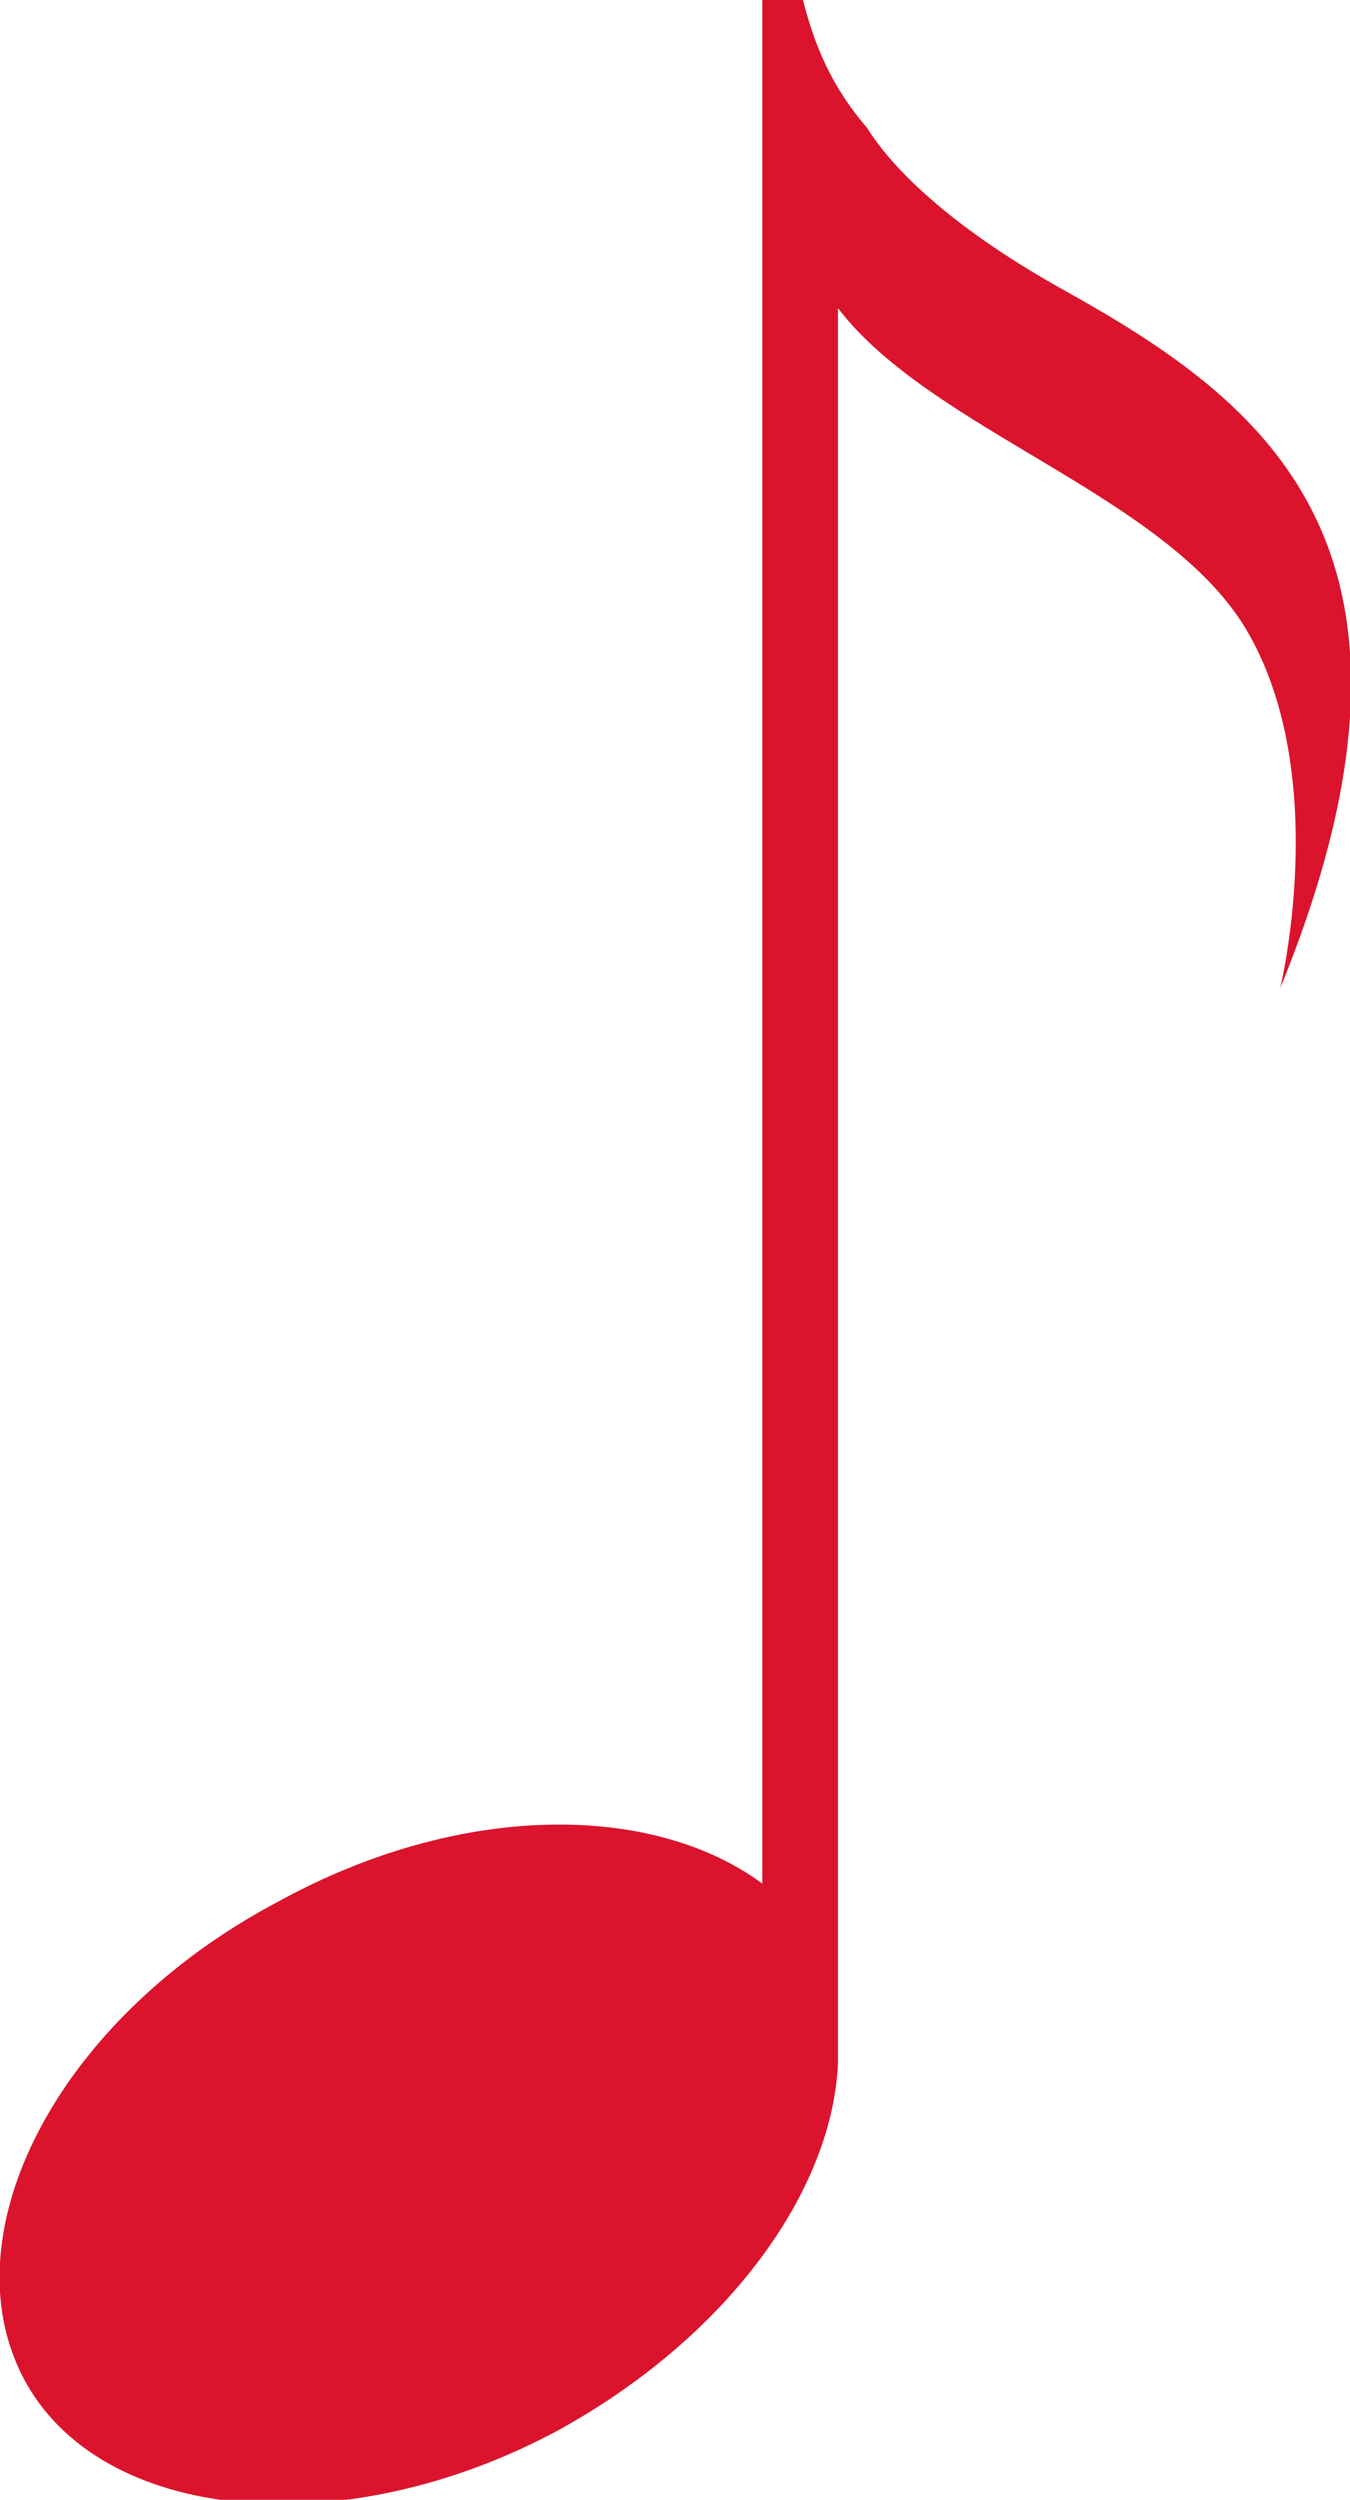 <svg width="47" height="87" viewBox="0 0 47 87" fill="none" xmlns="http://www.w3.org/2000/svg">
<path d="M37.074 10.116C33.427 8.093 31.199 6.07 30.186 4.451C28.97 3.035 28.363 1.618 27.957 -0H26.539V65.553C22.69 62.721 16.005 62.721 9.725 66.16C2.026 70.207 -1.823 77.693 0.811 82.751C3.444 87.809 11.953 88.618 19.449 84.572C25.324 81.335 28.97 76.277 29.173 71.826V10.723C32.414 14.972 40.518 17.198 43.354 21.851C46.393 26.909 44.569 34.395 44.569 34.395C50.85 19.018 43.962 13.96 37.074 10.116Z" fill="#DB132C"/>
</svg>

